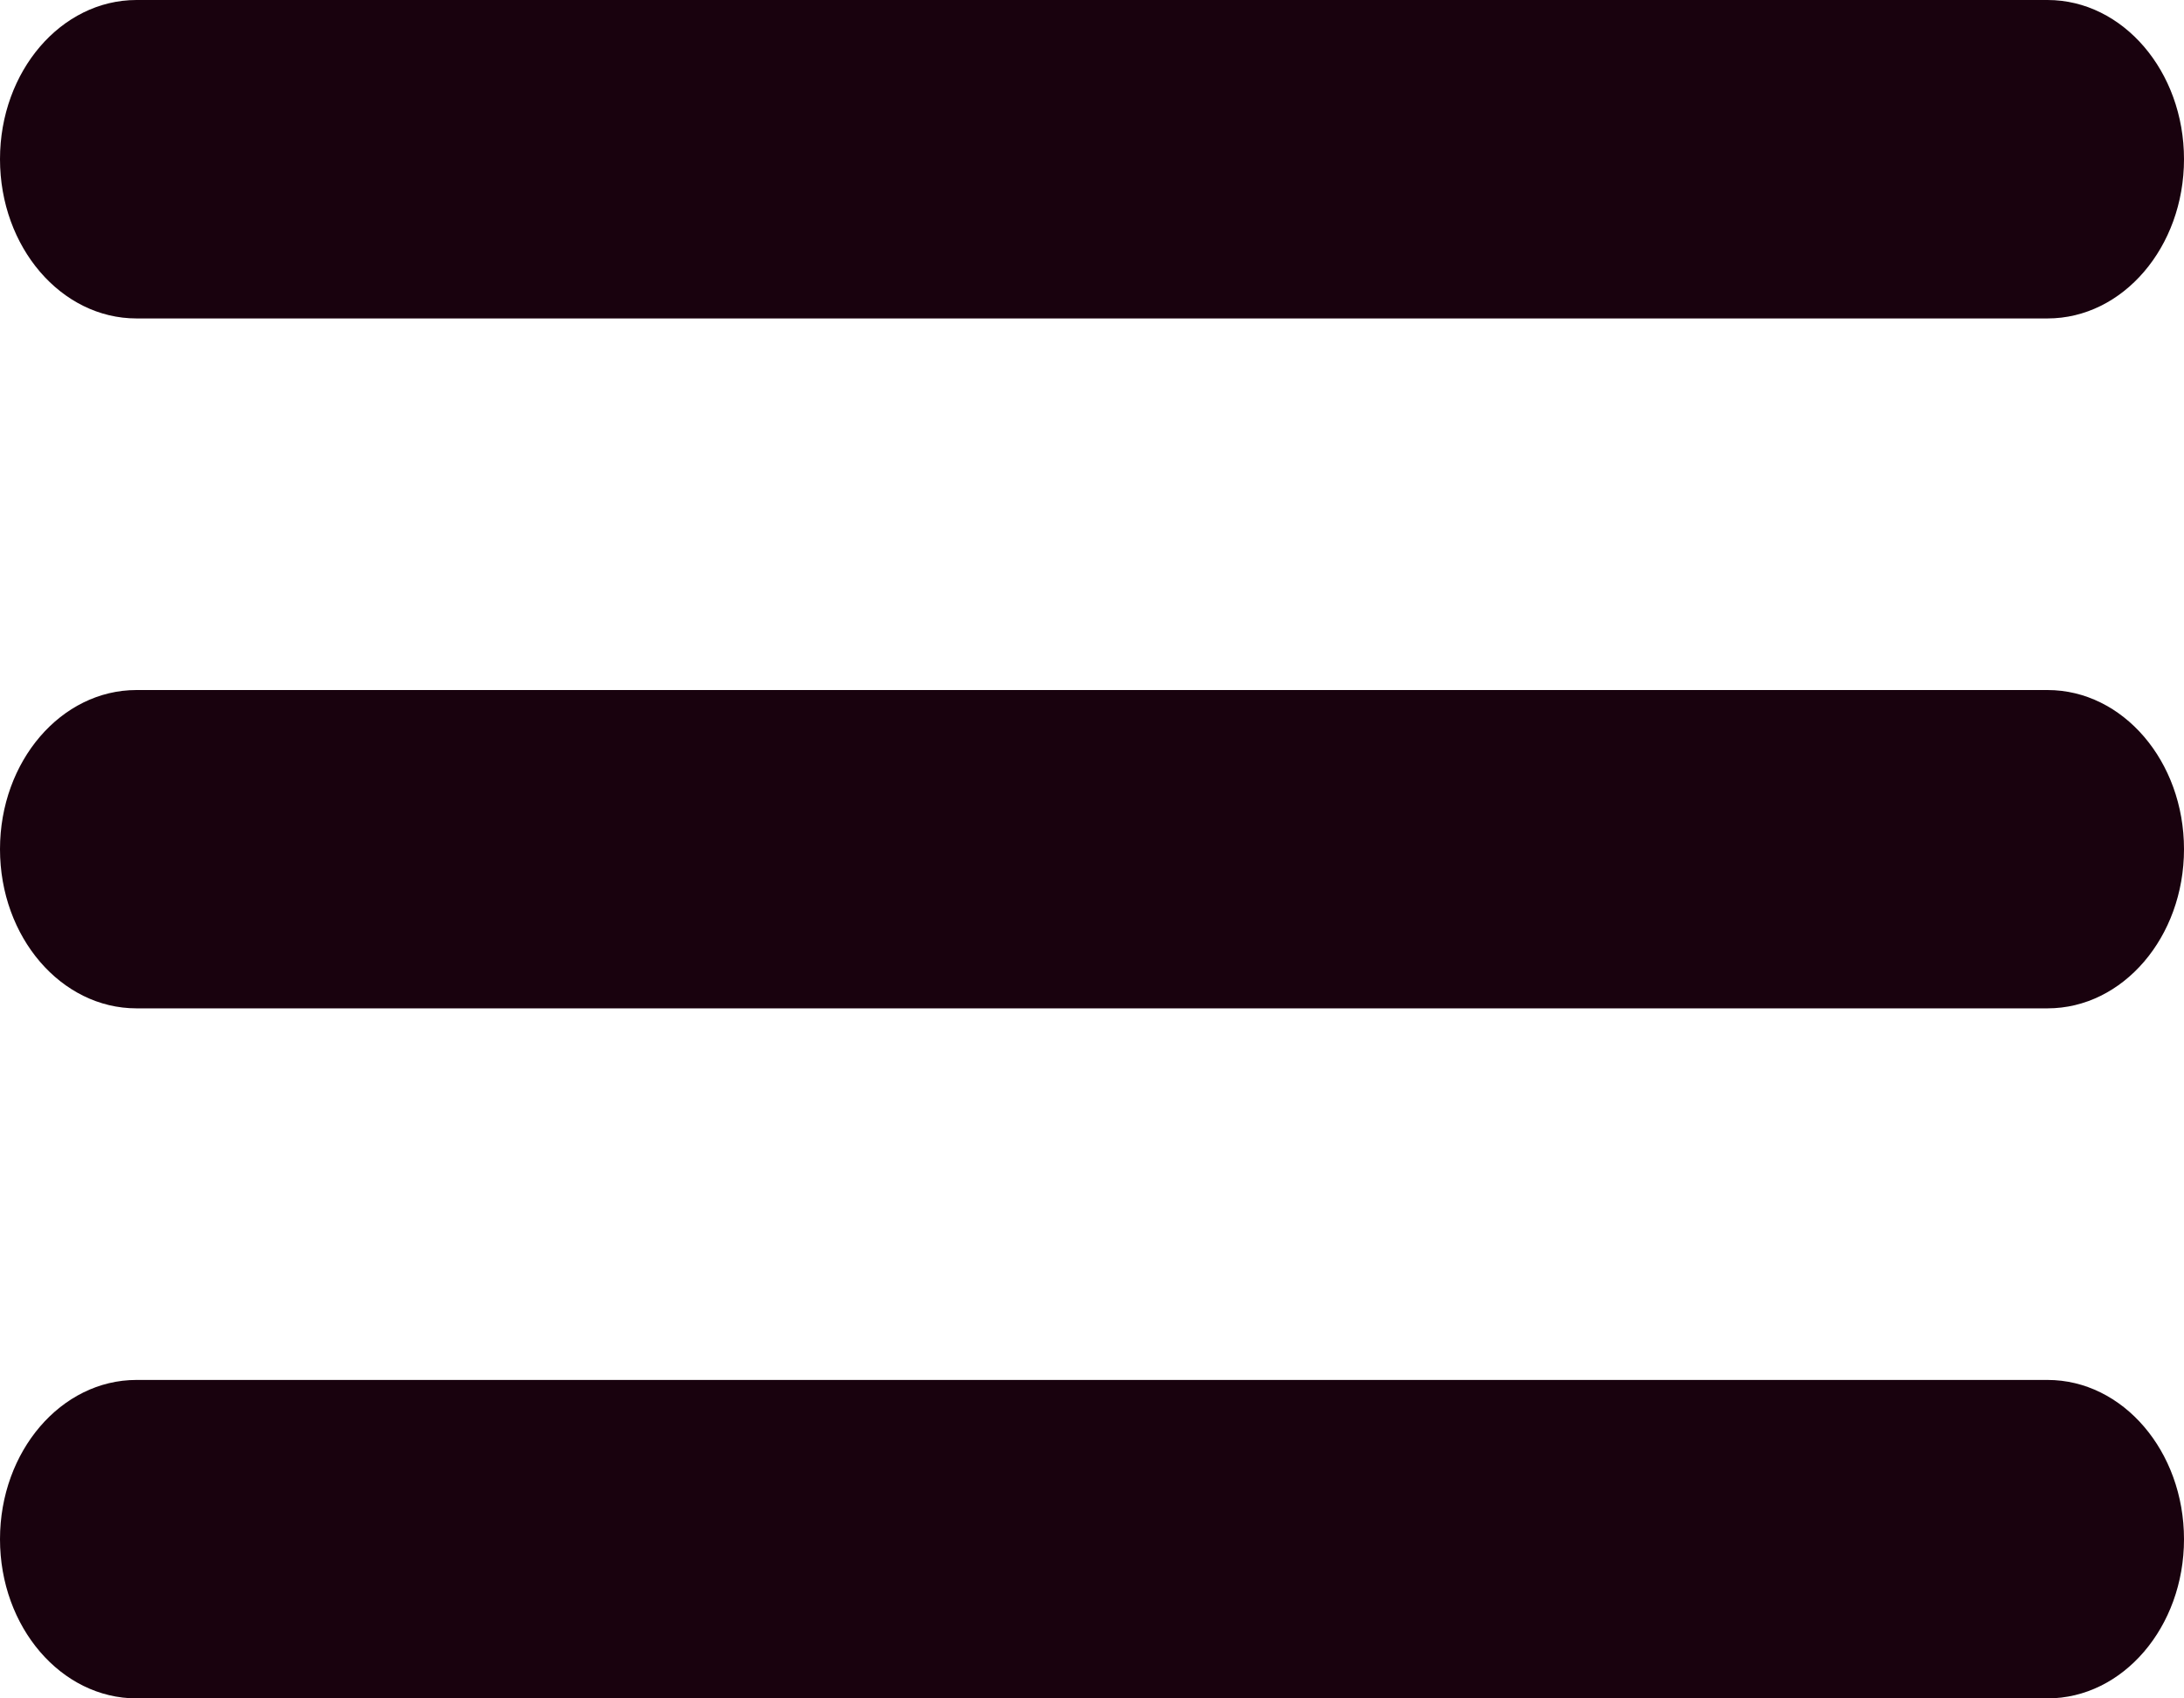 <svg width="18" height="14" viewBox="0 0 18 14" fill="none" xmlns="http://www.w3.org/2000/svg">
<path fill-rule="evenodd" clip-rule="evenodd" d="M0 12.688C0 13.412 0.504 14 1.125 14H16.875C17.496 14 18 13.412 18 12.688C18 11.963 17.496 11.375 16.875 11.375H1.125C0.504 11.375 0 11.963 0 12.688ZM0 7C0 7.725 0.504 8.312 1.125 8.312H16.875C17.496 8.312 18 7.725 18 7C18 6.275 17.496 5.688 16.875 5.688H1.125C0.504 5.688 0 6.275 0 7ZM0 1.312C0 2.037 0.504 2.625 1.125 2.625H16.875C17.496 2.625 18 2.037 18 1.312C18 0.588 17.496 0 16.875 0H1.125C0.504 0 0 0.588 0 1.312Z" fill="#19020E"/>
</svg>
